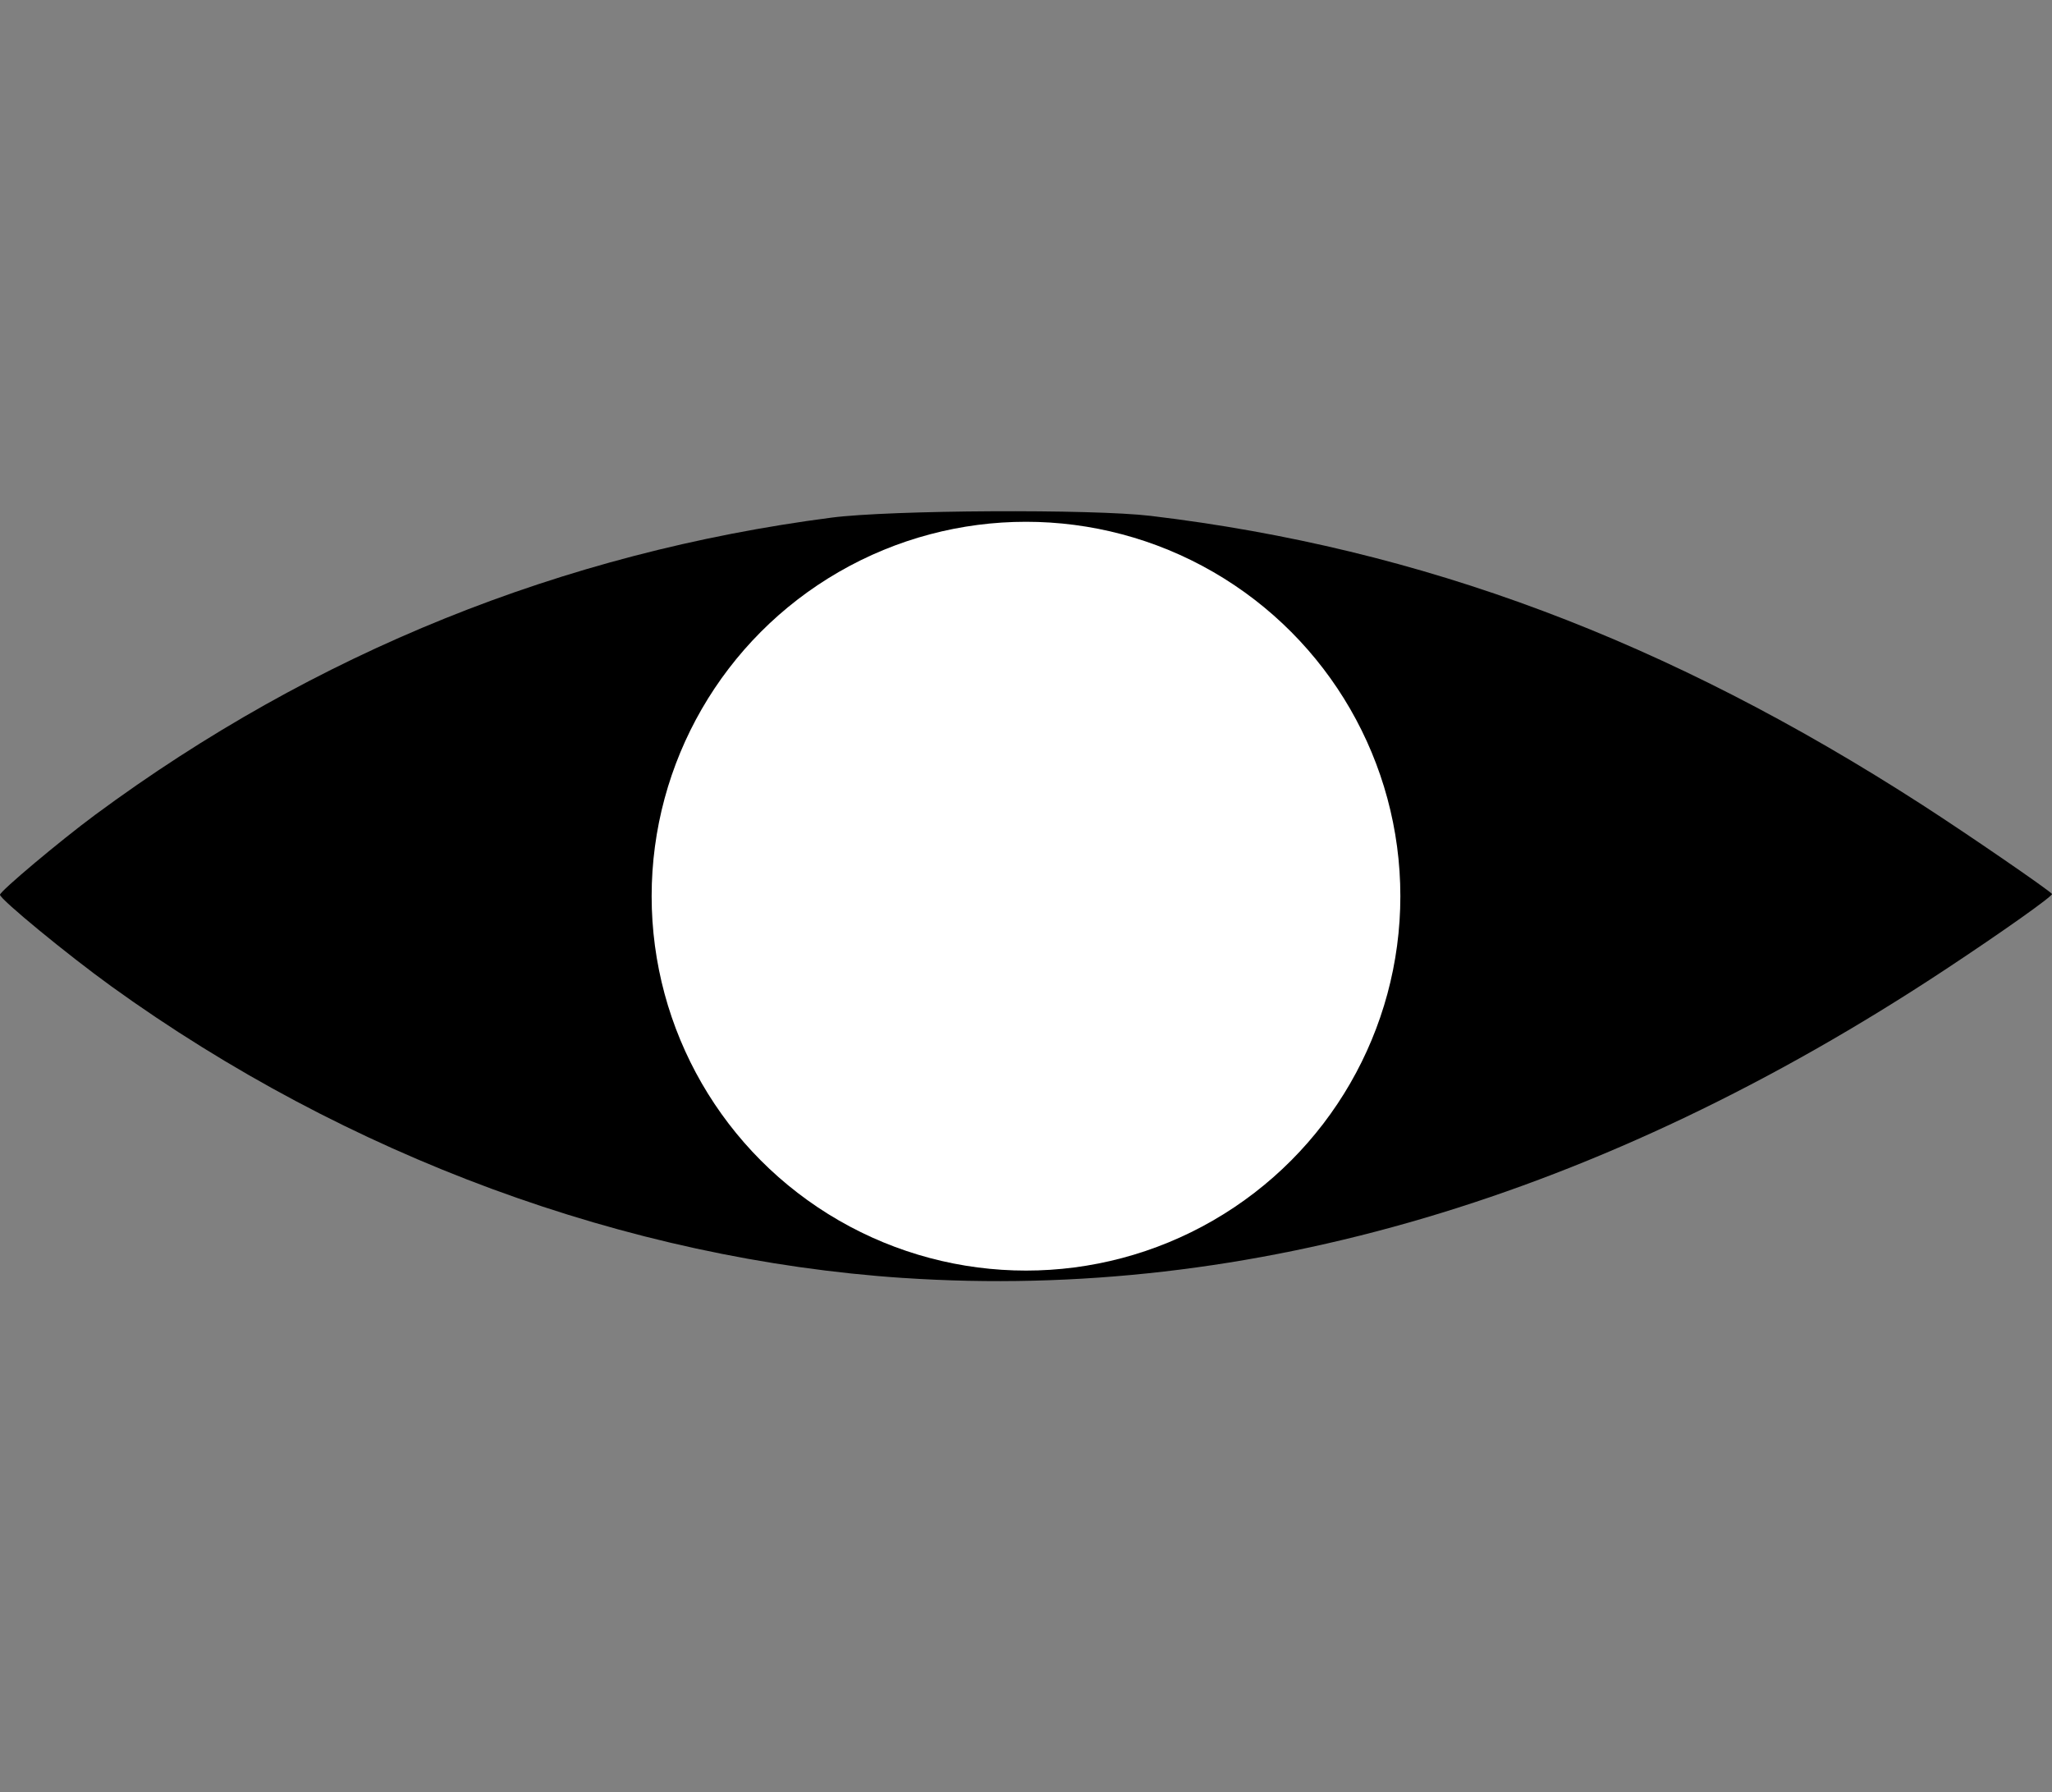 <?xml version="1.0" encoding="UTF-8" standalone="no"?>
<!-- Created with Inkscape (http://www.inkscape.org/) -->

<svg
   xmlns:dc="http://purl.org/dc/elements/1.1/"
   xmlns:cc="http://creativecommons.org/ns#"
   xmlns:rdf="http://www.w3.org/1999/02/22-rdf-syntax-ns#"
   xmlns:svg="http://www.w3.org/2000/svg"
   xmlns="http://www.w3.org/2000/svg"
   xmlns:sodipodi="http://sodipodi.sourceforge.net/DTD/sodipodi-0.dtd"
   xmlns:inkscape="http://www.inkscape.org/namespaces/inkscape"
   width="80.286mm"
   height="70.12mm"
   viewBox="0 0 80.286 70.12"
   version="1.1"
   id="svg8"
   sodipodi:docname="open.svg"
   inkscape:version="0.92.5 (2060ec1f9f, 2020-04-08)">
  <rect x="0" y="0" width="80.286" height="70.12" fill="#808080" stroke="none"/>
  <defs
     id="defs2" />
  <sodipodi:namedview
     id="base"
     pagecolor="#ffffff"
     bordercolor="#666666"
     borderopacity="1.0"
     inkscape:pageopacity="0.0"
     inkscape:pageshadow="2"
     inkscape:zoom="0.98994949"
     inkscape:cx="176.60602"
     inkscape:cy="209.00939"
     inkscape:document-units="mm"
     inkscape:current-layer="layer1"
     showgrid="false"
     showguides="false"
     inkscape:snap-object-midpoints="false"
     fit-margin-top="20"
     fit-margin-left="0"
     fit-margin-right="0"
     fit-margin-bottom="20"
     inkscape:window-width="1920"
     inkscape:window-height="1012"
     inkscape:window-x="2560"
     inkscape:window-y="1440"
     inkscape:window-maximized="1" />
  <g
     inkscape:label="Layer 1"
     inkscape:groupmode="layer"
     id="layer1"
     transform="translate(-68.085,-131.837)">
    <path
       style="fill:#000000;stroke-width:0.118"
       d="m 103.419,181.833 c -10.798,-0.722 -21.762,-4.761 -30.983,-11.413 -1.71,-1.234 -4.349,-3.404 -4.351,-3.578 -0.001,-0.138 2.35,-2.112 3.729,-3.132 8.587,-6.345 18.279,-10.255 28.807,-11.623 2.295,-0.298 10.204,-0.341 12.487,-0.068 10.616,1.27 20.197,4.859 30.202,11.316 1.756,1.133 4.916,3.303 5.06,3.474 0.057,0.068 -1.921,1.47 -4.174,2.958 -13.495,8.914 -27.211,12.972 -40.776,12.065 z"
       id="path3761"
       inkscape:connector-curvature="0" />
    <circle
       style="fill:#ffffff;stroke-width:0.265"
       id="path3765"
       cx="108.228"
       cy="166.897"
       r="14.647" />
  </g>
</svg>
